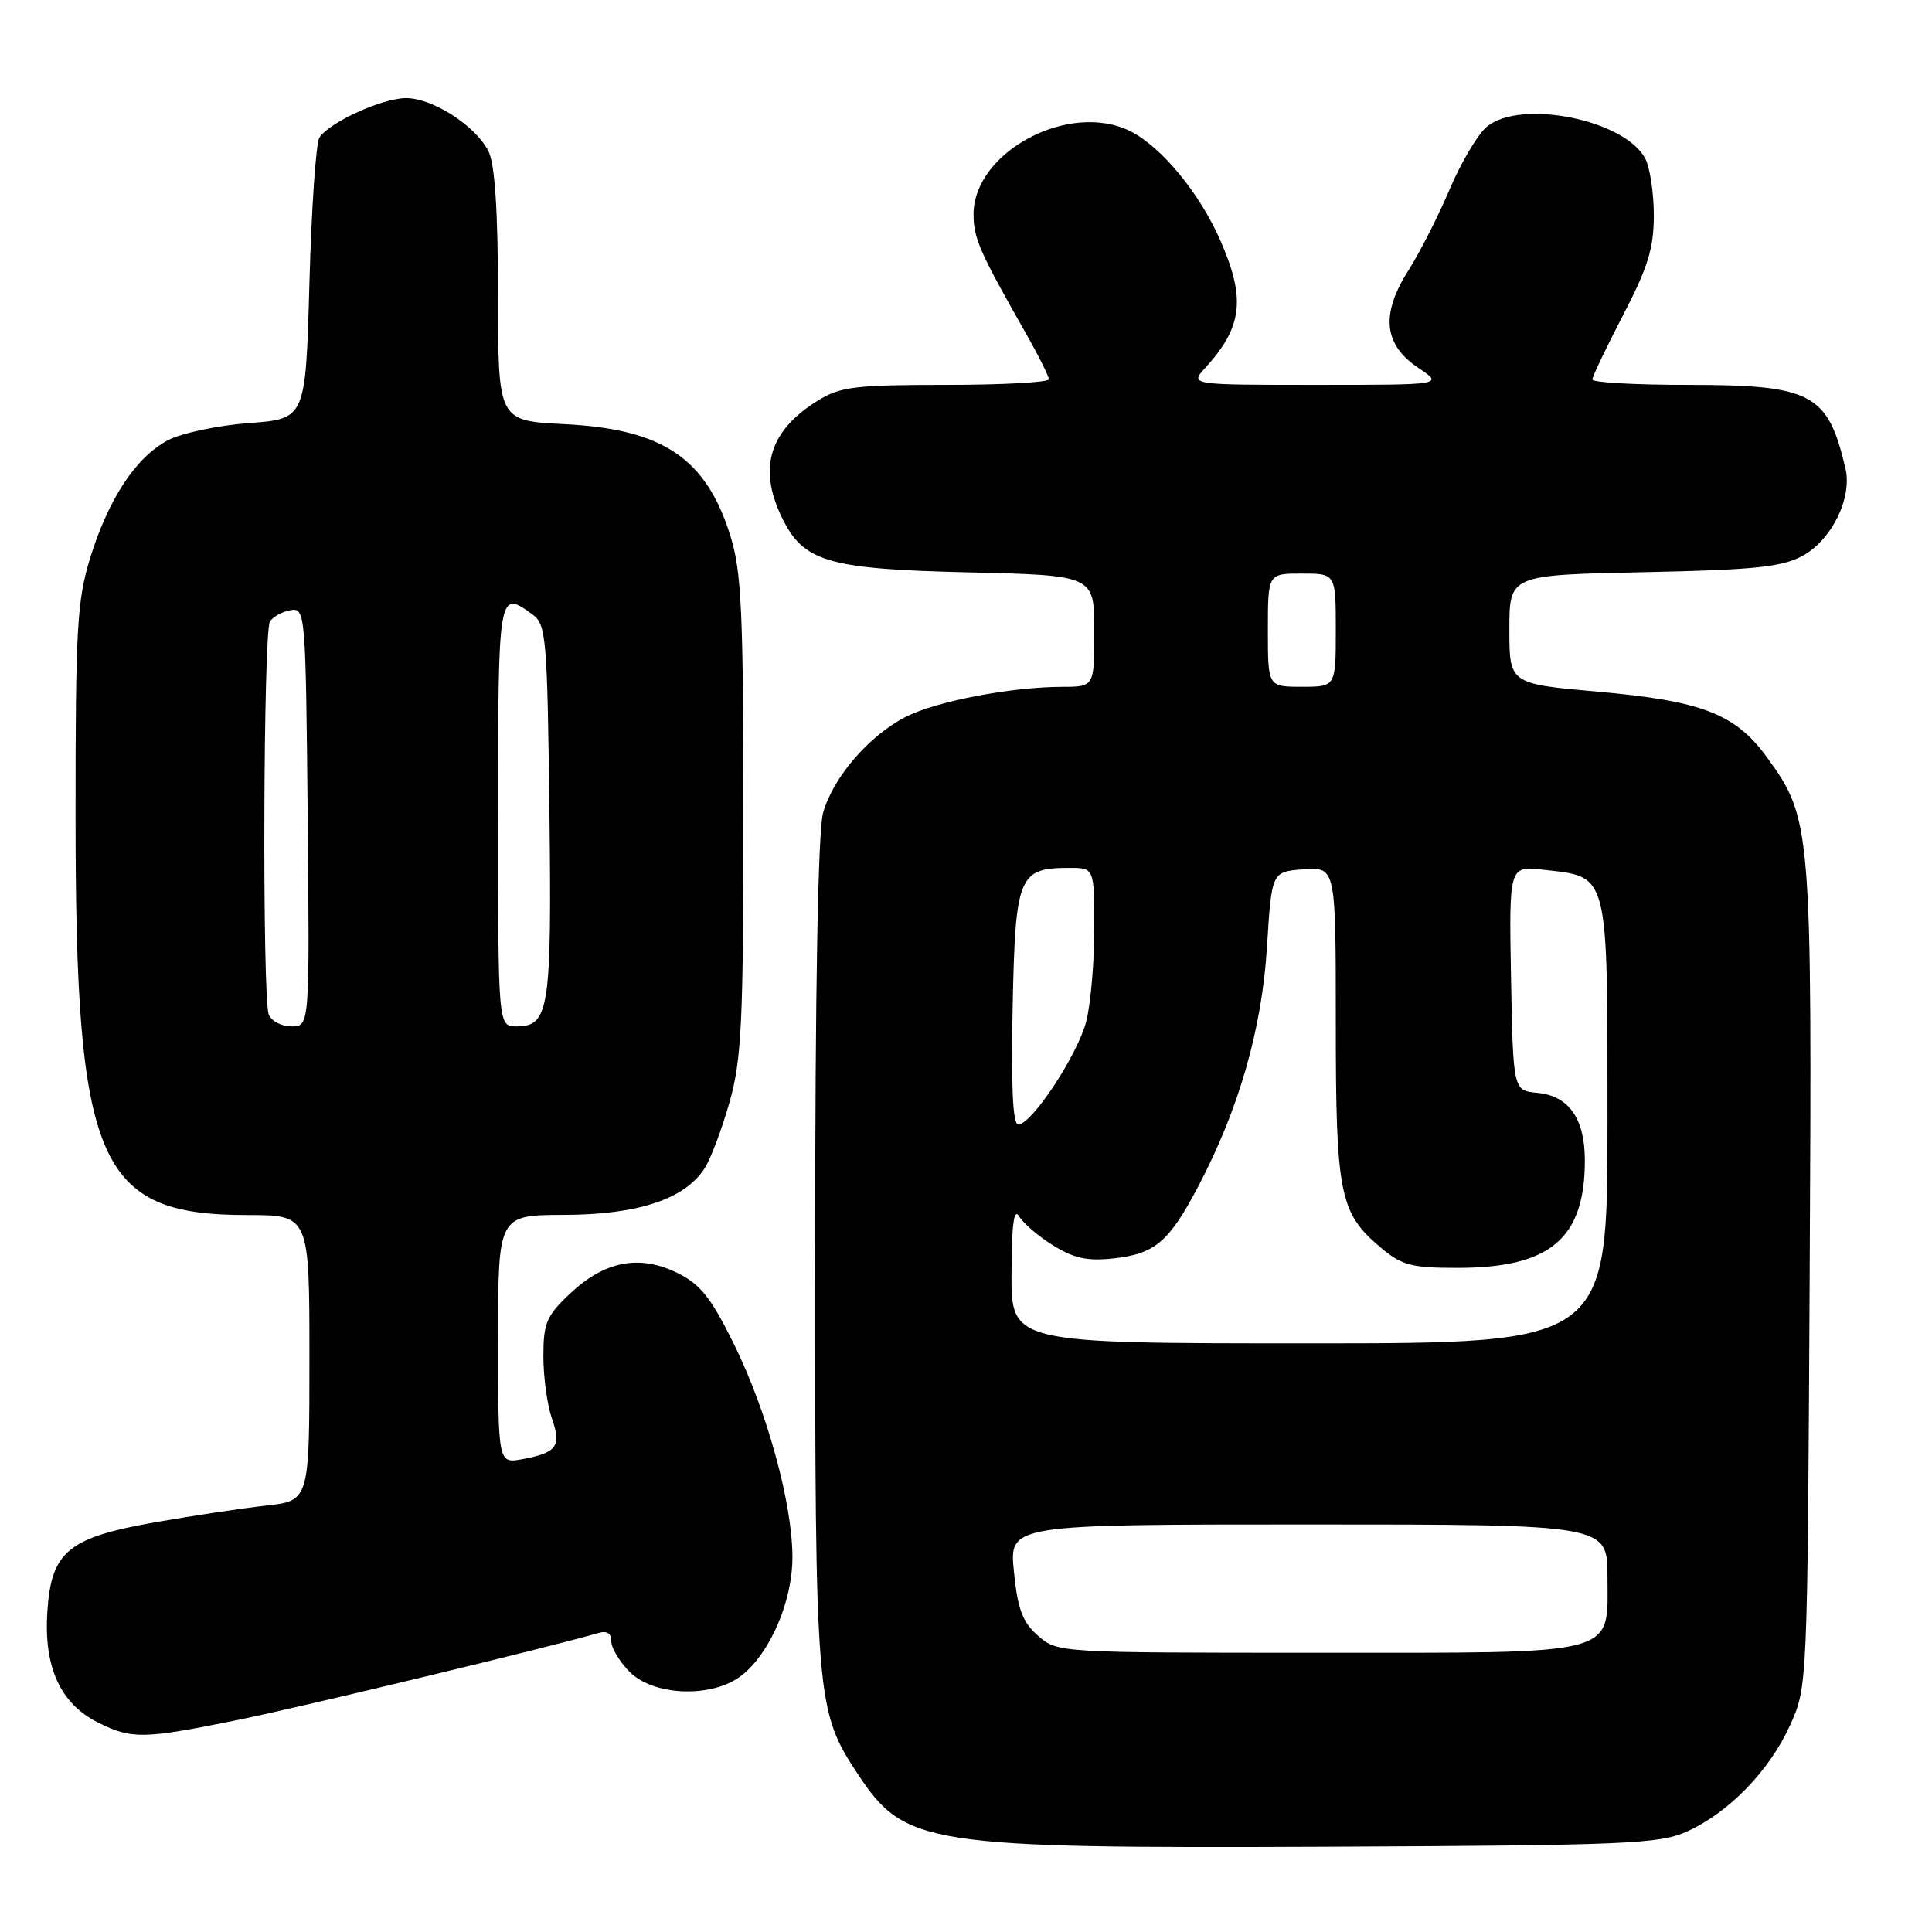 <?xml version="1.0" encoding="UTF-8" standalone="no"?>
<!DOCTYPE svg PUBLIC "-//W3C//DTD SVG 1.1//EN" "http://www.w3.org/Graphics/SVG/1.1/DTD/svg11.dtd" >
<svg xmlns="http://www.w3.org/2000/svg" xmlns:xlink="http://www.w3.org/1999/xlink" version="1.1" viewBox="0 0 256 256">
 <g >
 <path fill="currentColor"
d=" M 223.50 242.70 C 229.06 240.20 234.45 234.65 237.19 228.61 C 239.50 223.50 239.50 223.50 239.79 169.15 C 240.11 109.45 240.03 108.48 234.14 100.36 C 229.98 94.61 225.54 92.88 211.79 91.66 C 200.00 90.61 200.00 90.61 200.00 83.40 C 200.00 76.19 200.00 76.19 217.75 75.82 C 232.42 75.52 236.08 75.14 238.83 73.66 C 242.69 71.58 245.44 66.00 244.54 62.11 C 242.21 52.11 240.12 51.00 223.55 51.00 C 216.65 51.00 211.00 50.68 211.00 50.29 C 211.00 49.89 212.83 46.05 215.07 41.75 C 218.36 35.42 219.14 32.89 219.14 28.53 C 219.14 25.56 218.62 22.17 217.99 20.98 C 215.25 15.87 201.56 13.11 197.05 16.76 C 195.85 17.73 193.64 21.44 192.12 25.01 C 190.61 28.58 188.14 33.44 186.63 35.82 C 182.93 41.64 183.33 45.65 187.90 48.72 C 191.30 51.00 191.30 51.00 174.47 51.00 C 157.65 51.00 157.65 51.00 159.70 48.75 C 164.67 43.29 165.10 39.55 161.64 31.72 C 158.93 25.59 153.96 19.55 149.90 17.45 C 141.86 13.29 129.00 20.04 129.00 28.42 C 129.00 31.55 129.80 33.38 135.84 44.00 C 137.56 47.02 138.97 49.84 138.98 50.25 C 138.99 50.66 132.87 51.00 125.37 51.00 C 113.30 51.00 111.35 51.24 108.37 53.08 C 102.01 57.01 100.45 61.93 103.52 68.39 C 106.39 74.45 109.52 75.39 128.25 75.84 C 145.00 76.23 145.00 76.23 145.00 83.62 C 145.00 91.00 145.00 91.00 140.75 91.01 C 133.98 91.02 124.08 92.92 120.03 94.98 C 115.14 97.48 110.37 103.02 109.06 107.72 C 108.39 110.14 108.01 131.08 108.01 166.07 C 108.00 225.38 108.11 226.67 113.68 235.10 C 119.92 244.52 122.63 244.93 176.00 244.70 C 215.47 244.52 219.87 244.33 223.50 242.70 Z  M 31.34 227.94 C 39.93 226.20 73.66 218.06 79.25 216.39 C 80.41 216.04 81.00 216.41 81.00 217.48 C 81.00 218.37 82.10 220.20 83.45 221.55 C 86.68 224.77 94.45 225.01 98.28 222.00 C 102.06 219.02 105.00 212.18 105.00 206.34 C 105.00 199.23 101.65 187.03 97.26 178.12 C 94.19 171.90 92.80 170.16 89.71 168.65 C 84.70 166.20 80.10 167.10 75.53 171.41 C 72.41 174.35 72.00 175.31 72.00 179.72 C 72.00 182.46 72.51 186.15 73.12 187.93 C 74.42 191.63 73.80 192.49 69.25 193.34 C 66.00 193.95 66.00 193.95 66.00 177.48 C 66.00 161.00 66.00 161.00 74.75 160.98 C 84.51 160.95 90.73 158.90 93.35 154.83 C 94.18 153.55 95.67 149.57 96.68 146.00 C 98.27 140.34 98.50 135.44 98.50 108.00 C 98.50 81.02 98.25 75.71 96.78 71.00 C 93.56 60.70 87.84 56.85 74.75 56.20 C 66.00 55.76 66.00 55.76 65.99 39.13 C 65.98 27.84 65.57 21.71 64.72 20.03 C 63.02 16.66 57.33 13.00 53.81 13.00 C 50.67 13.00 43.63 16.20 42.32 18.24 C 41.87 18.93 41.27 27.60 41.00 37.50 C 40.50 55.50 40.50 55.50 33.00 56.06 C 28.88 56.37 24.05 57.39 22.28 58.32 C 18.03 60.56 14.40 66.04 11.97 73.86 C 10.21 79.55 10.00 83.14 10.01 108.36 C 10.02 154.24 12.94 160.99 32.75 161.00 C 41.00 161.00 41.00 161.00 41.00 179.93 C 41.00 198.86 41.00 198.86 35.25 199.50 C 32.09 199.85 25.53 200.84 20.67 201.69 C 8.99 203.74 6.79 205.56 6.27 213.60 C 5.80 220.94 8.01 225.76 13.00 228.25 C 17.45 230.47 18.99 230.44 31.34 227.94 Z  M 137.55 216.75 C 135.49 214.95 134.85 213.25 134.35 208.25 C 133.72 202.00 133.72 202.00 173.36 202.00 C 213.00 202.00 213.00 202.00 213.00 208.94 C 213.00 219.53 215.05 219.00 174.33 219.00 C 140.27 219.00 140.10 218.99 137.55 216.75 Z  M 134.03 168.75 C 134.05 162.25 134.35 160.00 135.04 161.17 C 135.57 162.09 137.61 163.83 139.57 165.04 C 142.34 166.75 144.13 167.13 147.61 166.74 C 153.06 166.13 154.91 164.55 158.78 157.19 C 164.16 146.97 167.20 136.37 167.88 125.50 C 168.50 115.50 168.50 115.50 172.75 115.19 C 177.00 114.89 177.00 114.89 177.00 135.47 C 177.00 158.25 177.49 160.71 182.94 165.30 C 185.76 167.67 187.01 168.00 193.11 168.00 C 205.42 168.00 210.00 164.14 210.00 153.75 C 210.00 148.23 207.89 145.21 203.74 144.81 C 200.50 144.50 200.50 144.50 200.22 129.62 C 199.95 114.73 199.95 114.73 204.51 115.25 C 213.25 116.23 213.00 115.25 213.00 148.65 C 213.00 178.00 213.00 178.00 173.50 178.00 C 134.00 178.00 134.00 178.00 134.03 168.75 Z  M 134.18 133.42 C 134.54 116.03 134.96 115.00 141.69 115.00 C 145.00 115.00 145.00 115.00 145.00 123.06 C 145.00 127.49 144.52 133.00 143.94 135.31 C 142.82 139.73 136.72 149.00 134.92 149.00 C 134.20 149.00 133.96 143.93 134.18 133.42 Z  M 168.00 83.50 C 168.00 76.00 168.00 76.00 172.50 76.00 C 177.00 76.00 177.00 76.00 177.00 83.50 C 177.00 91.00 177.00 91.00 172.50 91.00 C 168.00 91.00 168.00 91.00 168.00 83.50 Z  M 35.61 134.42 C 34.74 132.15 34.88 83.73 35.77 82.35 C 36.17 81.72 37.40 81.04 38.50 80.85 C 40.46 80.51 40.51 81.12 40.77 108.25 C 41.03 136.00 41.03 136.00 38.62 136.00 C 37.30 136.00 35.94 135.29 35.61 134.42 Z  M 66.00 108.00 C 66.00 78.33 66.04 78.11 70.56 81.42 C 72.37 82.74 72.52 84.43 72.80 107.39 C 73.12 133.70 72.77 136.00 68.46 136.00 C 66.00 136.00 66.00 136.00 66.00 108.00 Z "/>
</g>
</svg>